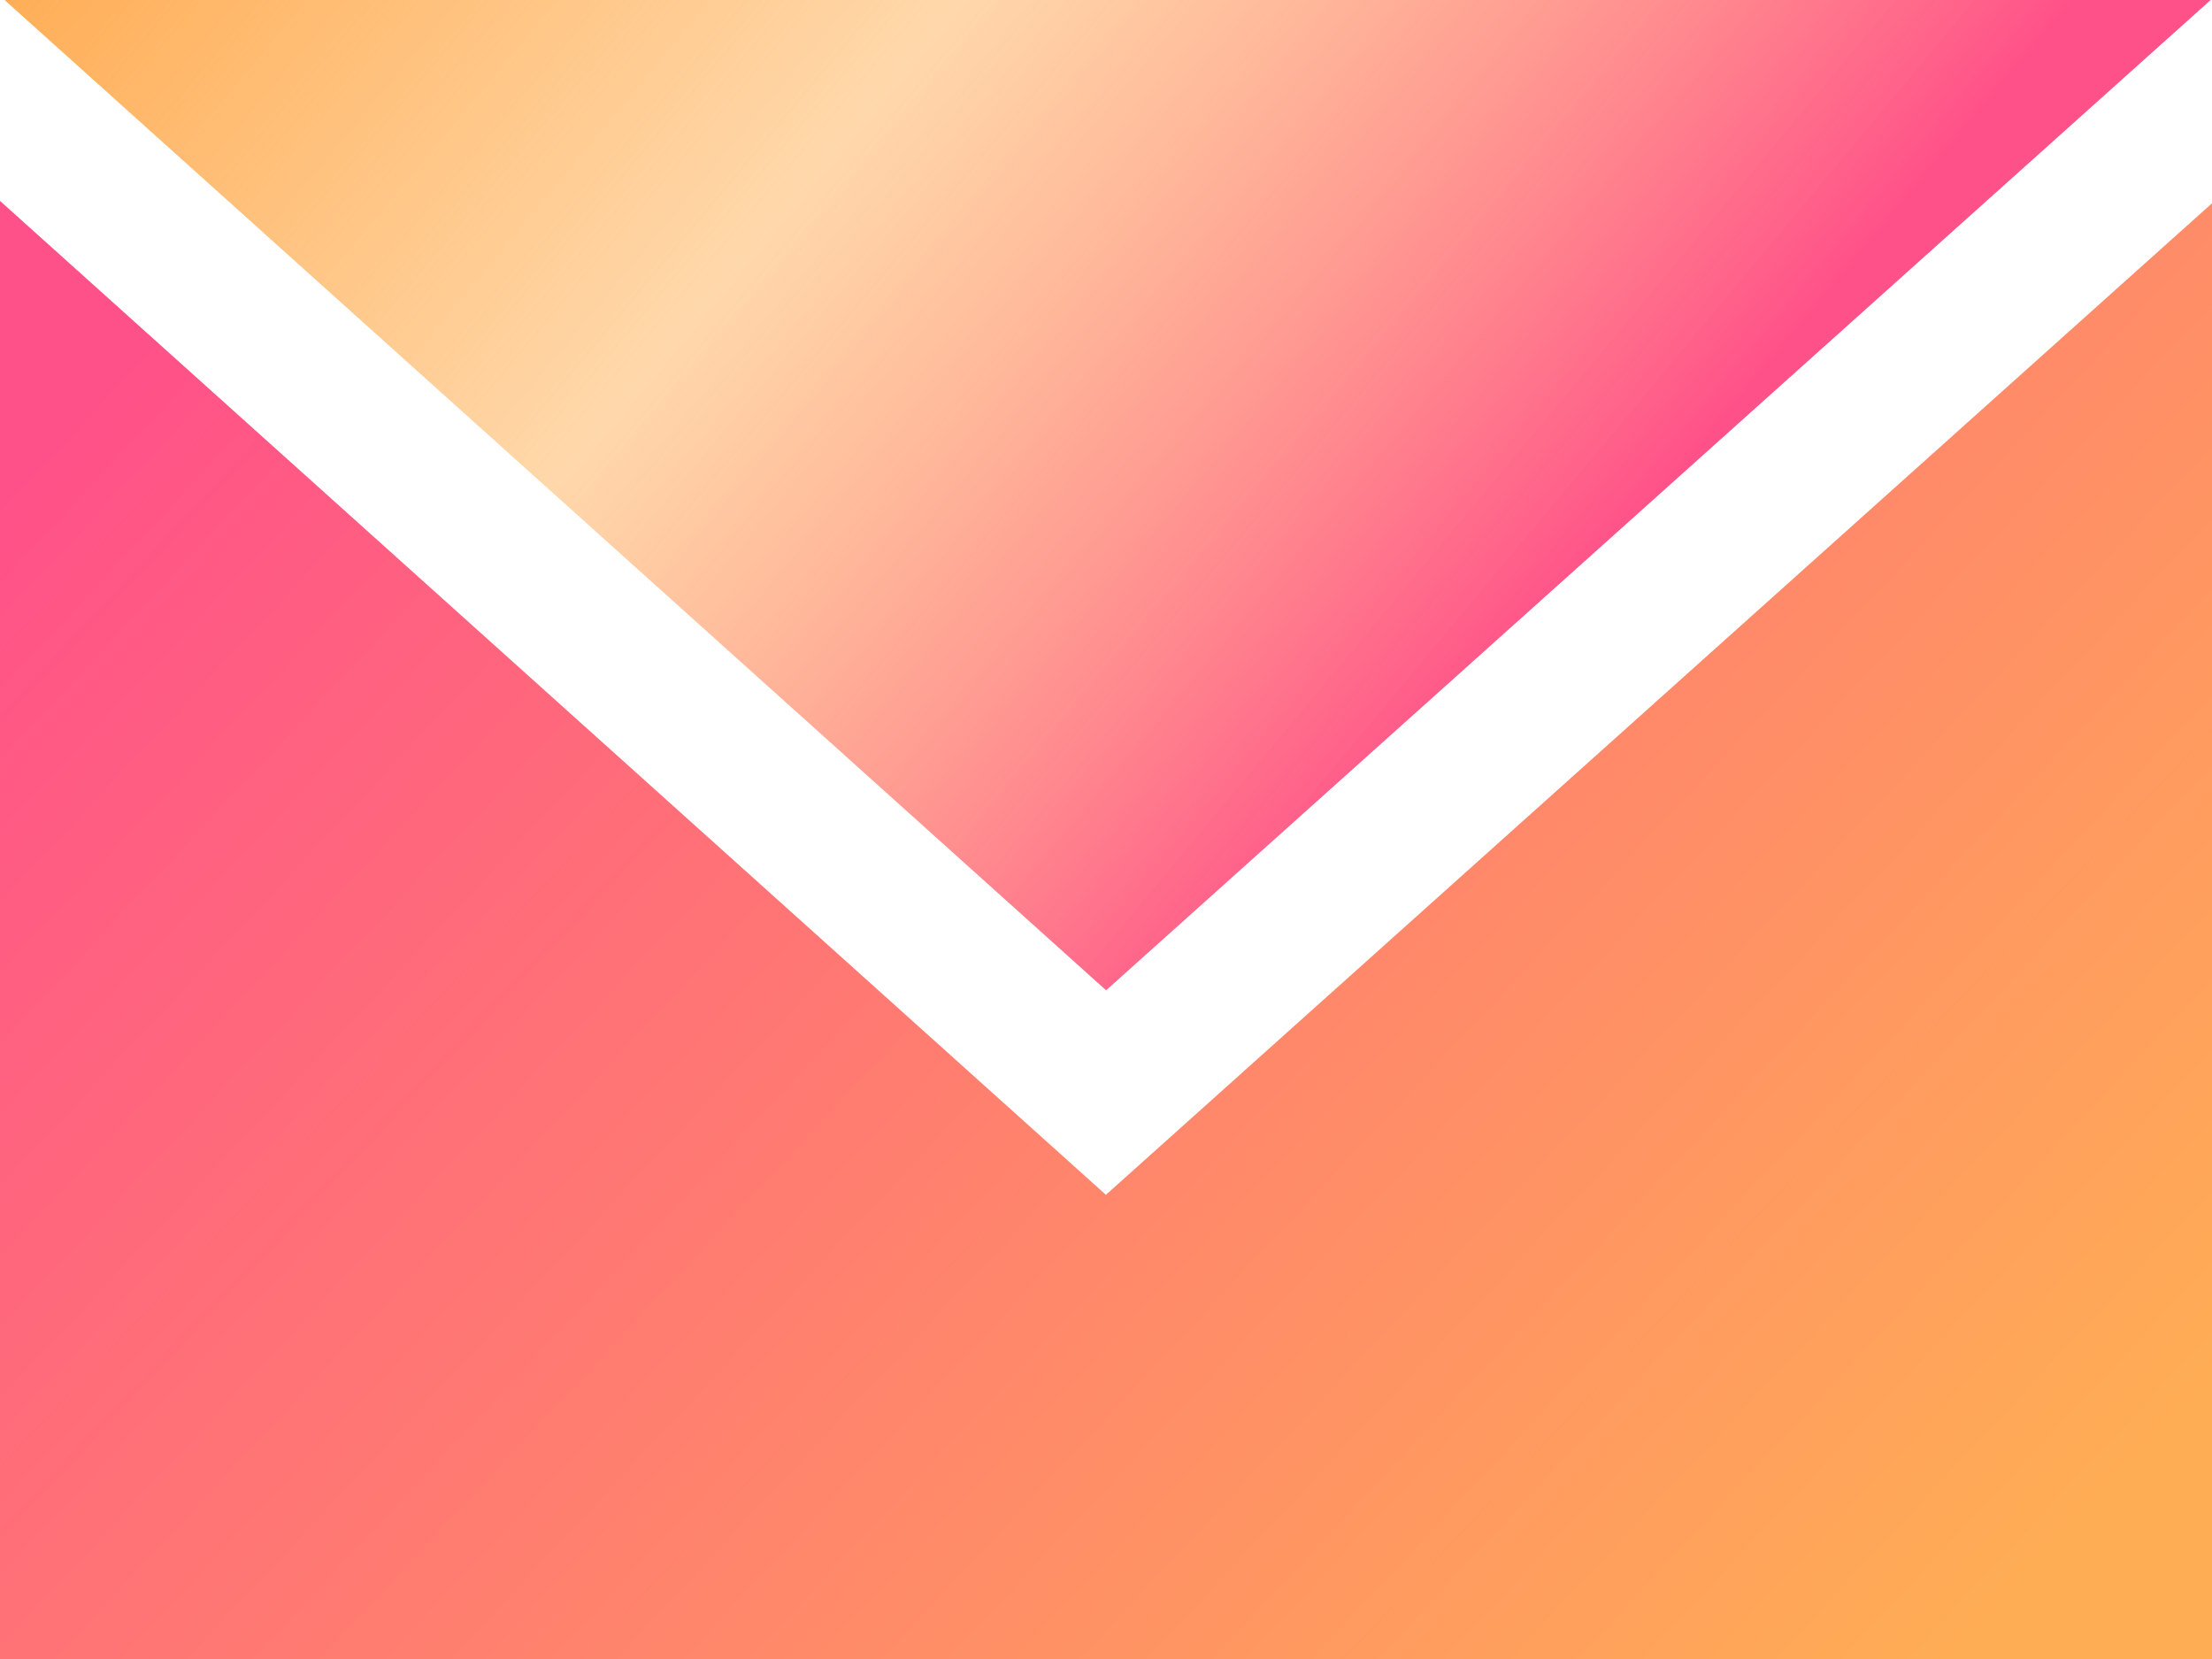 <?xml version="1.0" encoding="UTF-8" standalone="no"?>
<!-- The icon can be used freely in both personal and commercial projects with no attribution required, but always appreciated.
You may NOT sub-license, resell, rent, redistribute or otherwise transfer the icon without express written permission from iconmonstr.com -->

<svg
   xmlns:dc="http://purl.org/dc/elements/1.1/"
   xmlns:cc="http://creativecommons.org/ns#"
   xmlns:rdf="http://www.w3.org/1999/02/22-rdf-syntax-ns#"
   xmlns:svg="http://www.w3.org/2000/svg"
   xmlns="http://www.w3.org/2000/svg"
   xmlns:xlink="http://www.w3.org/1999/xlink"
   xmlns:sodipodi="http://sodipodi.sourceforge.net/DTD/sodipodi-0.dtd"
   xmlns:inkscape="http://www.inkscape.org/namespaces/inkscape"
   version="1.1"
   x="0px"
   y="0px"
   width="300"
   height="225"
   viewBox="0 0 300 225"
   enable-background="new 0 0 512 512"
   xml:space="preserve"
   id="svg2"
   inkscape:version="0.91 r13725"
   sodipodi:docname="icon.svg"
   style="fill:#3c3c3c"><defs
     id="defs7"><linearGradient
       inkscape:collect="always"
       id="linearGradient4550"><stop
         style="stop-color:#ffad55;stop-opacity:1"
         offset="0"
         id="stop4552" /><stop
         style="stop-color:#ff5189;stop-opacity:1"
         offset="1"
         id="stop4554" /></linearGradient><linearGradient
       inkscape:collect="always"
       id="linearGradient4540"><stop
         style="stop-color:#ffad55;stop-opacity:1"
         offset="0"
         id="stop4528" /><stop
         id="stop4542"
         offset="0.465"
         style="stop-color:#ffb055;stop-opacity:0.498" /><stop
         style="stop-color:#ff5189;stop-opacity:1"
         offset="1"
         id="stop4530" /></linearGradient><linearGradient
       inkscape:collect="always"
       xlink:href="#linearGradient4540"
       id="linearGradient4516"
       x1="79.26"
       y1="-55.982"
       x2="357.609"
       y2="176.517"
       gradientUnits="userSpaceOnUse"
       gradientTransform="matrix(0.6,0,0,0.6,-3.097,52.851)" /><linearGradient
       inkscape:collect="always"
       xlink:href="#linearGradient4550"
       id="linearGradient4556"
       x1="397.463"
       y1="465.5"
       x2="29.893"
       y2="122.287"
       gradientUnits="userSpaceOnUse"
       gradientTransform="matrix(0.6,0,0,0.6,-3.097,52.851)" /></defs><sodipodi:namedview
     pagecolor="#ffffff"
     bordercolor="#666666"
     borderopacity="1"
     objecttolerance="10"
     gridtolerance="10"
     guidetolerance="10"
     inkscape:pageopacity="0"
     inkscape:pageshadow="2"
     inkscape:window-width="1920"
     inkscape:window-height="1018"
     id="namedview5"
     showgrid="false"
     fit-margin-top="0"
     fit-margin-left="0"
     fit-margin-right="0"
     fit-margin-bottom="0"
     inkscape:zoom="0.9032292"
     inkscape:cx="-34.429951"
     inkscape:cy="78.147448"
     inkscape:window-x="-8"
     inkscape:window-y="-8"
     inkscape:window-maximized="1"
     inkscape:current-layer="svg2" /><g
     id="g4564"
     transform="translate(0,-75)"
     inkscape:export-xdpi="38.400002"
     inkscape:export-ydpi="38.400002"><path
       inkscape:export-ydpi="21.6"
       inkscape:export-xdpi="21.6"
       inkscape:connector-curvature="0"
       id="path4139"
       d="M 150.012,209.309 0.617,75 299.819,75 Z"
       style="fill:url(#linearGradient4516);fill-opacity:1;stroke:none" /><path
       inkscape:export-ydpi="21.6"
       inkscape:export-xdpi="21.6"
       inkscape:connector-curvature="0"
       id="email-3-icon"
       d="M 149.988,237.048 0,102.245 0,300 l 300,0 0,-197.432 z"
       style="fill:url(#linearGradient4556);fill-opacity:1;stroke:none" /></g></svg>